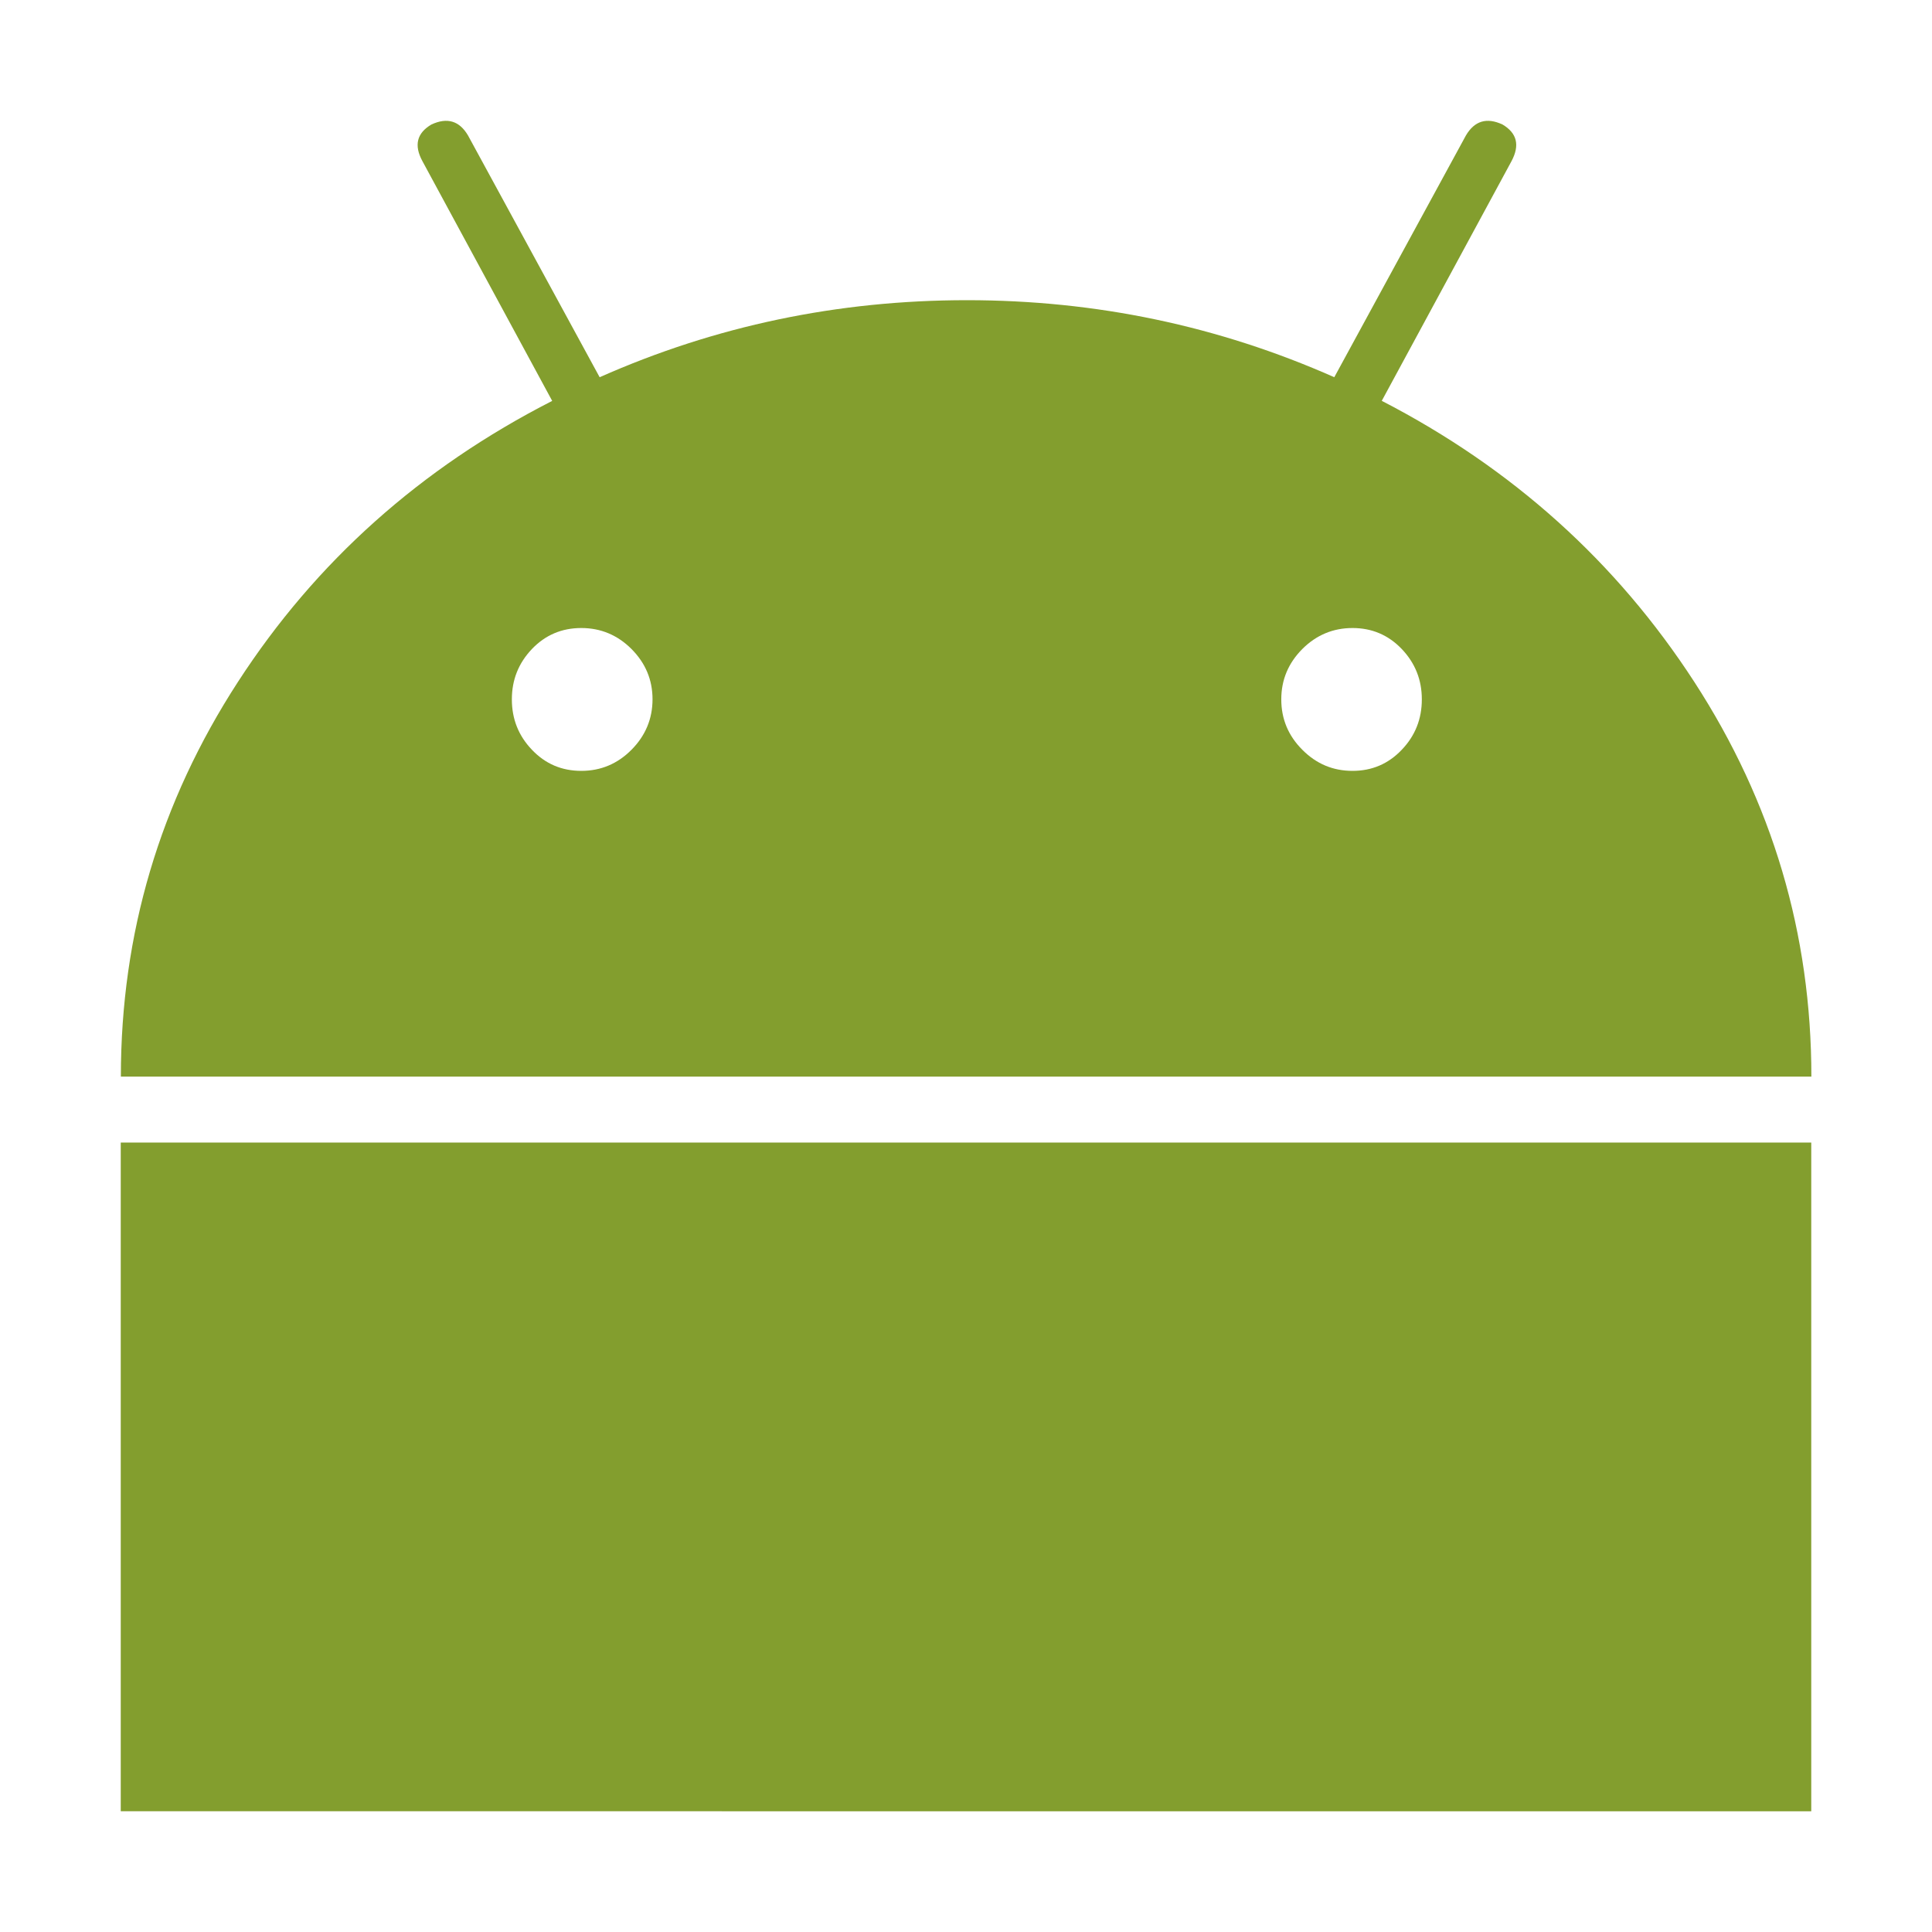<?xml version="1.0" encoding="UTF-8"?>
<svg version="1.1" viewBox="0 0 16 16" xmlns="http://www.w3.org/2000/svg">
<g transform="translate(1 1)" fill="#839e2e">
<path d="m10.443 2.32 1.075-1.986c0.07-0.132 0.045-0.232-0.075-0.303-0.131-0.061-0.232-0.03-0.303 0.091l-1.09 2.002c-0.959-0.425-1.973-0.638-3.042-0.638-1.07 0-2.084 0.213-3.042 0.638l-1.09-2.002c-0.071-0.121-0.172-0.152-0.303-0.091-0.121 0.071-0.146 0.172-0.075 0.303l1.075 1.986c-1.09 0.557-1.958 1.332-2.603 2.328-0.646 0.996-0.969 2.085-0.969 3.268h14c0-1.183-0.323-2.272-0.969-3.268-0.646-0.996-1.509-1.771-2.588-2.328zm-6.213 2.889c-0.116 0.117-0.255 0.175-0.416 0.175-0.162 0-0.298-0.058-0.409-0.175-0.111-0.116-0.166-0.255-0.166-0.417 0-0.162 0.055-0.3 0.166-0.417 0.111-0.116 0.247-0.174 0.409-0.174 0.161 0 0.3 0.058 0.416 0.174 0.116 0.117 0.174 0.255 0.174 0.417-3.2e-4 0.162-0.059 0.301-0.174 0.417zm6.379 0c-0.111 0.117-0.247 0.175-0.408 0.175-0.162 0-0.3-0.058-0.416-0.175-0.116-0.116-0.174-0.255-0.174-0.417 0-0.162 0.058-0.3 0.174-0.417 0.116-0.116 0.255-0.174 0.416-0.174 0.161 0 0.297 0.058 0.408 0.174 0.111 0.117 0.166 0.255 0.166 0.417 0 0.162-0.055 0.301-0.166 0.417z" stroke-width="1.001"/>
<path d="m0 14 14 3.01e-4v-5.538h-14z" stroke-width="1.005"/>
</g>
</svg>
